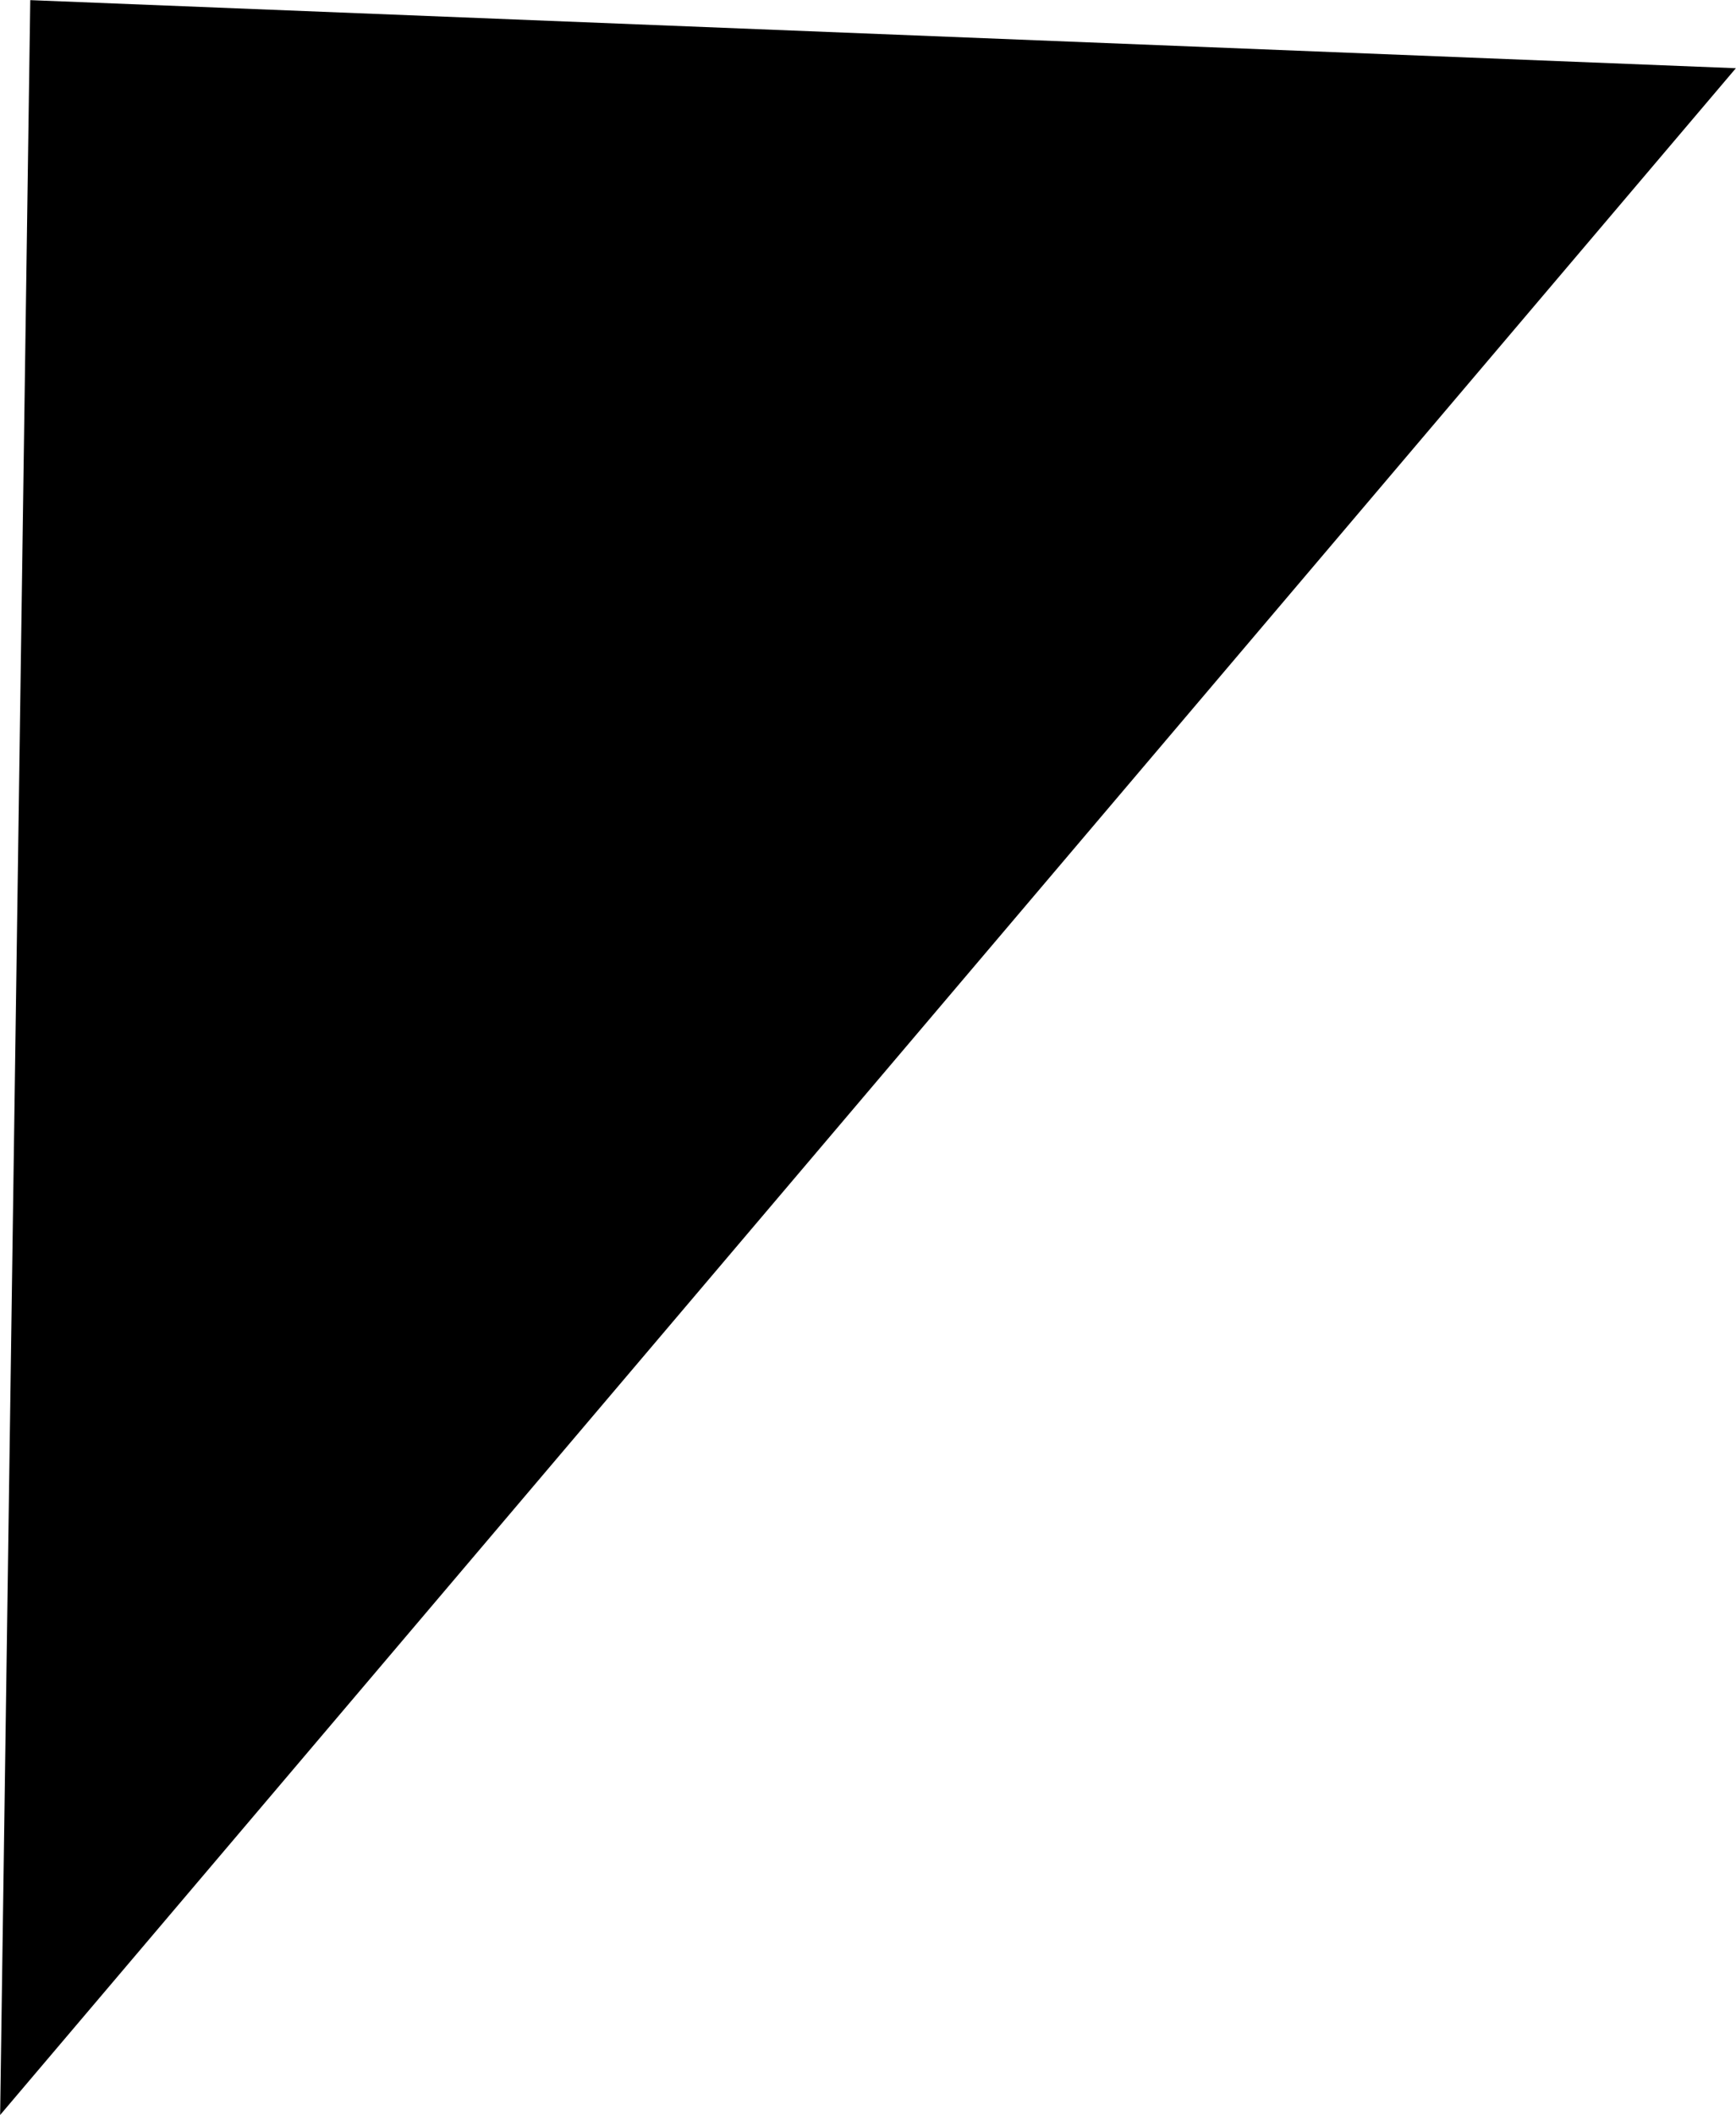 <svg xmlns="http://www.w3.org/2000/svg" preserveAspectRatio="xMidYMid meet" viewBox="-6160.425 -9831.61 13306.888 16208.806"><path fill-rule="evenodd" d="M 7145.463 -9308.827 L -5928.466 -9830.61 L -6159.425 6376.195 L 7145.463 -9308.827 Z "/><path fill-rule="evenodd" d="M -1481.983 -6507.685 L -5929.441 -9778.573 L 579.195 -4847.679 L -1481.983 -6507.685 Z "/></svg>